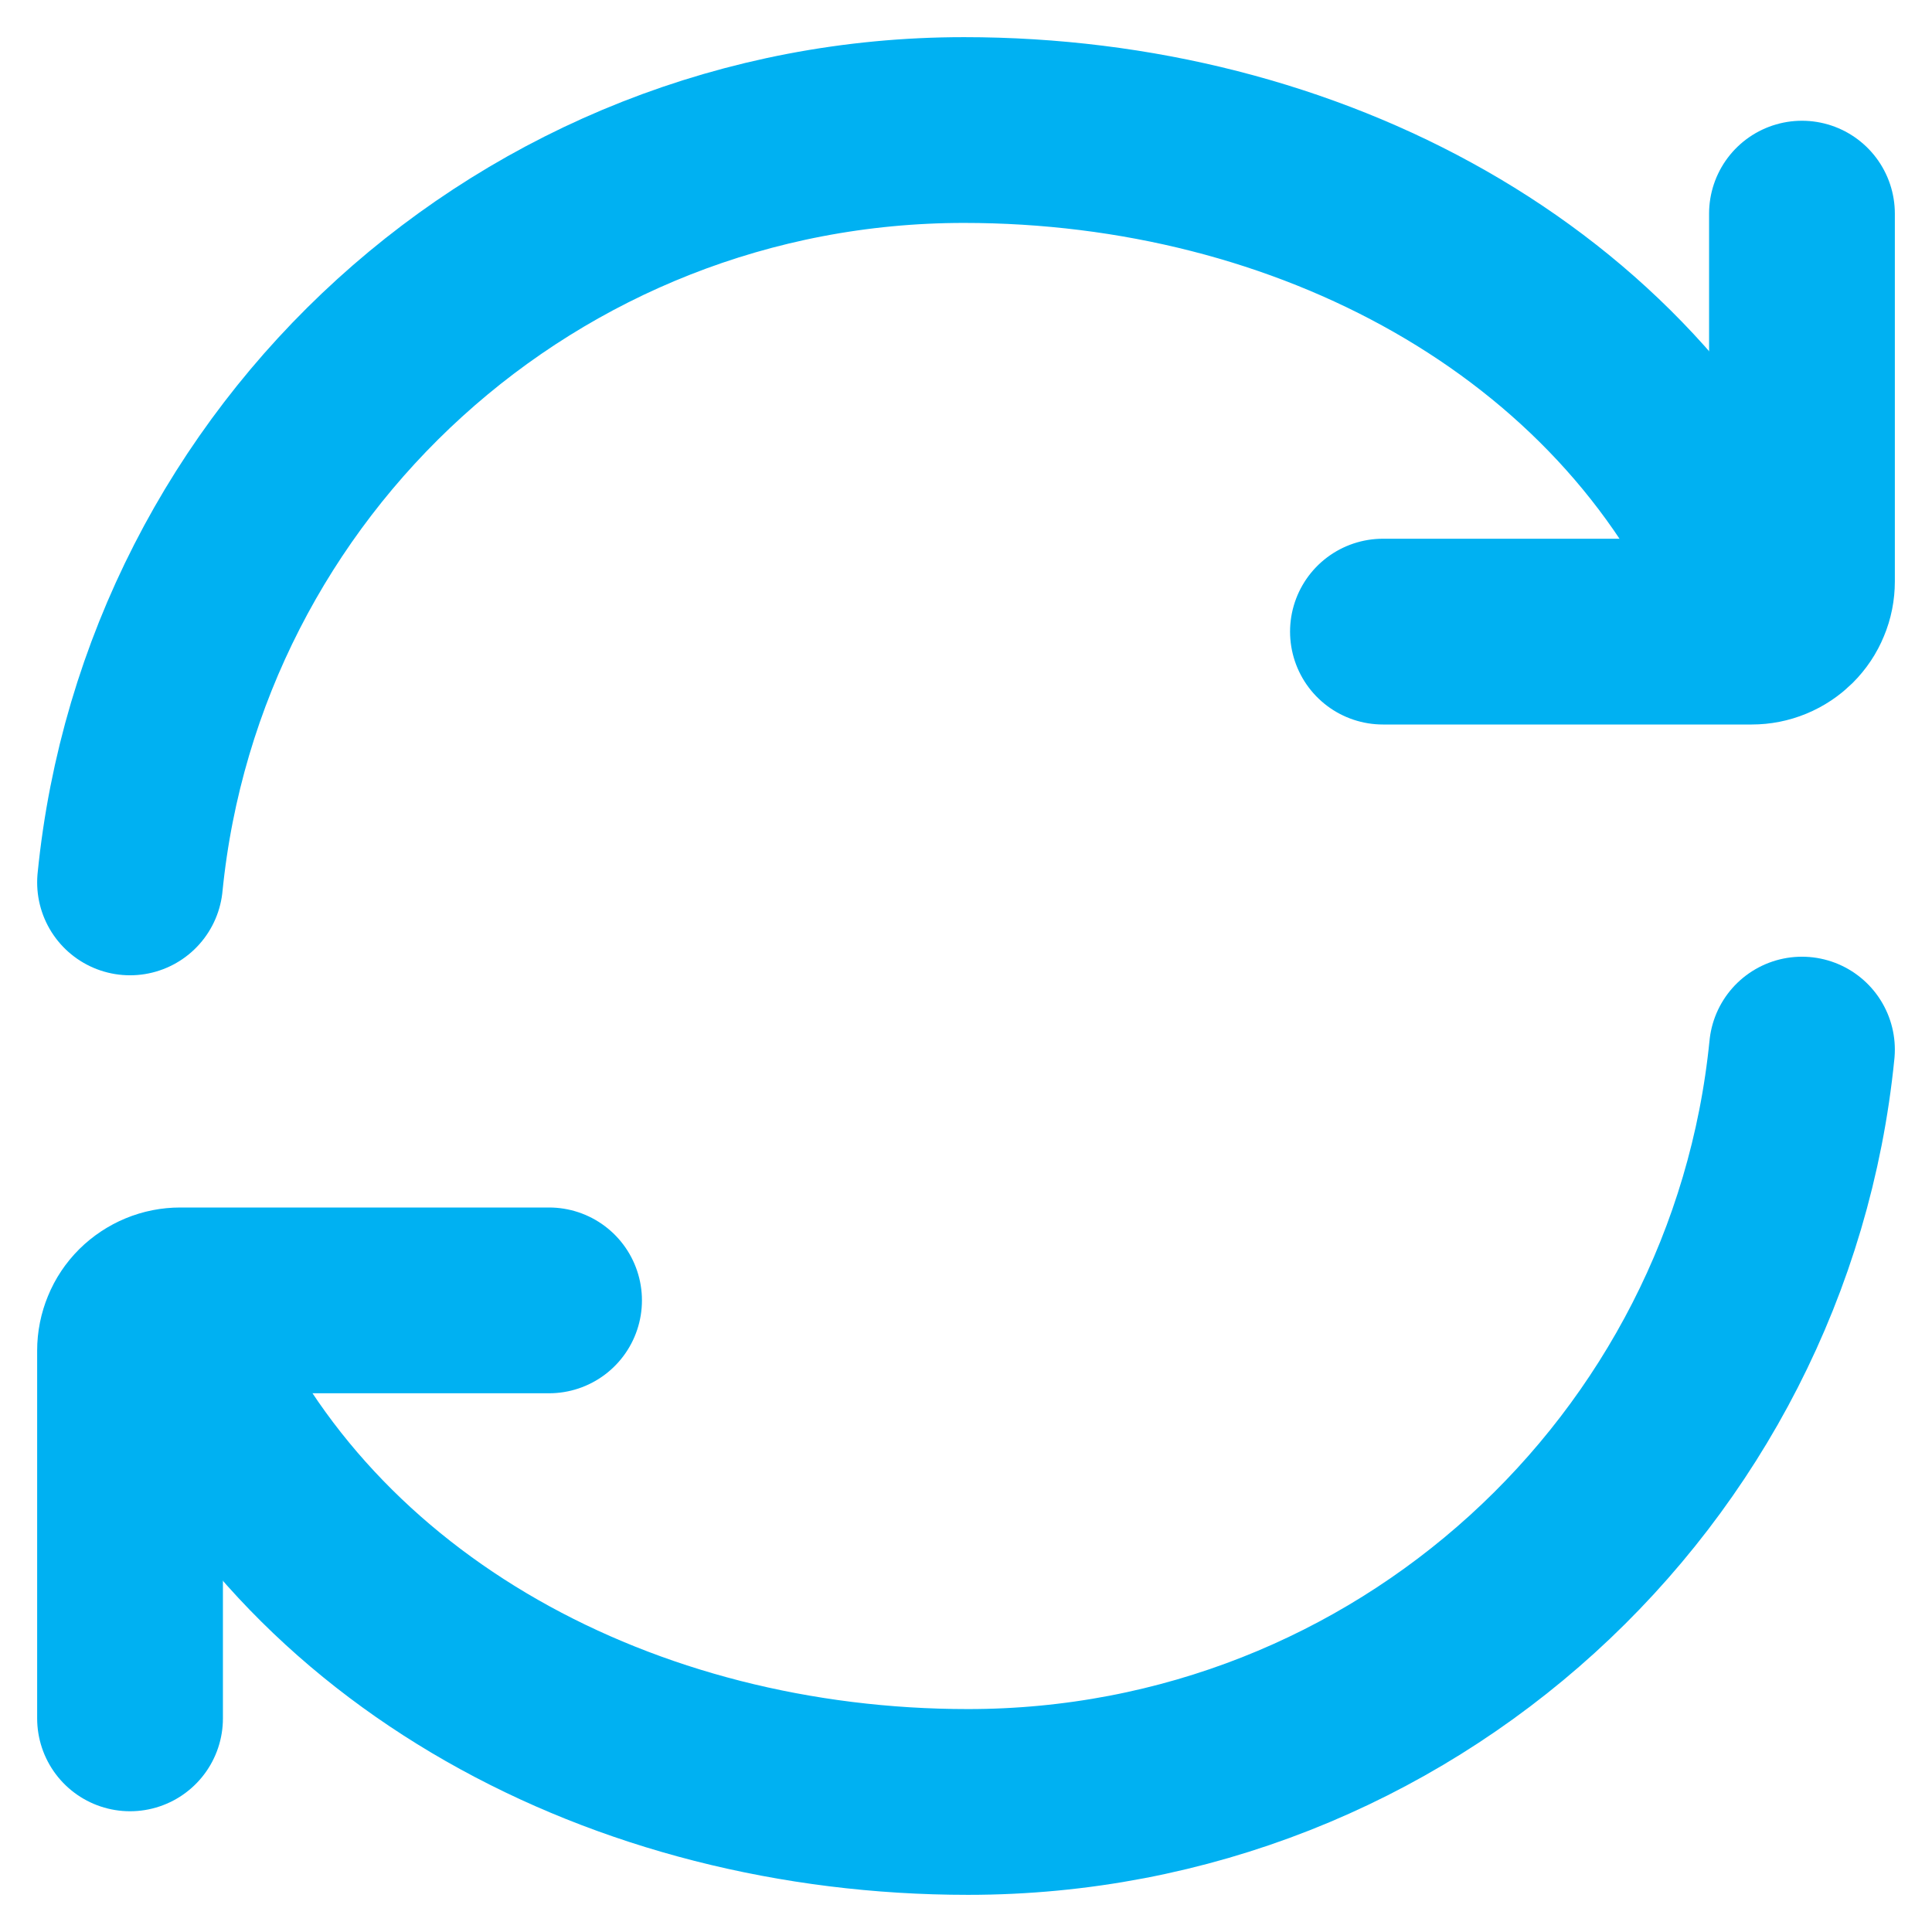 <svg width="26" height="26" viewBox="0 0 26 26" fill="none" xmlns="http://www.w3.org/2000/svg">
<path d="M23.625 8C21.885 4.026 17.596 1.75 12.973 1.75C7.124 1.75 2.316 6.19 1.75 11.875" stroke="#00B1F2" stroke-width="2.5" stroke-linecap="round" stroke-linejoin="round"/>
<path d="M18.611 8.5H23.574C23.663 8.5 23.75 8.483 23.832 8.449C23.915 8.415 23.989 8.365 24.052 8.303C24.115 8.24 24.165 8.166 24.198 8.084C24.233 8.002 24.25 7.914 24.25 7.825V2.875M2.375 18C4.115 21.974 8.404 24.25 13.027 24.25C18.876 24.25 23.684 19.81 24.25 14.125" stroke="#00B1F2" stroke-width="2.5" stroke-linecap="round" stroke-linejoin="round"/>
<path d="M7.389 17.5H2.426C2.337 17.5 2.25 17.517 2.168 17.551C2.086 17.585 2.011 17.635 1.948 17.697C1.885 17.76 1.835 17.834 1.802 17.916C1.768 17.998 1.75 18.086 1.75 18.175V23.125" stroke="#00B1F2" stroke-width="2.5" stroke-linecap="round" stroke-linejoin="round"/>
</svg>
